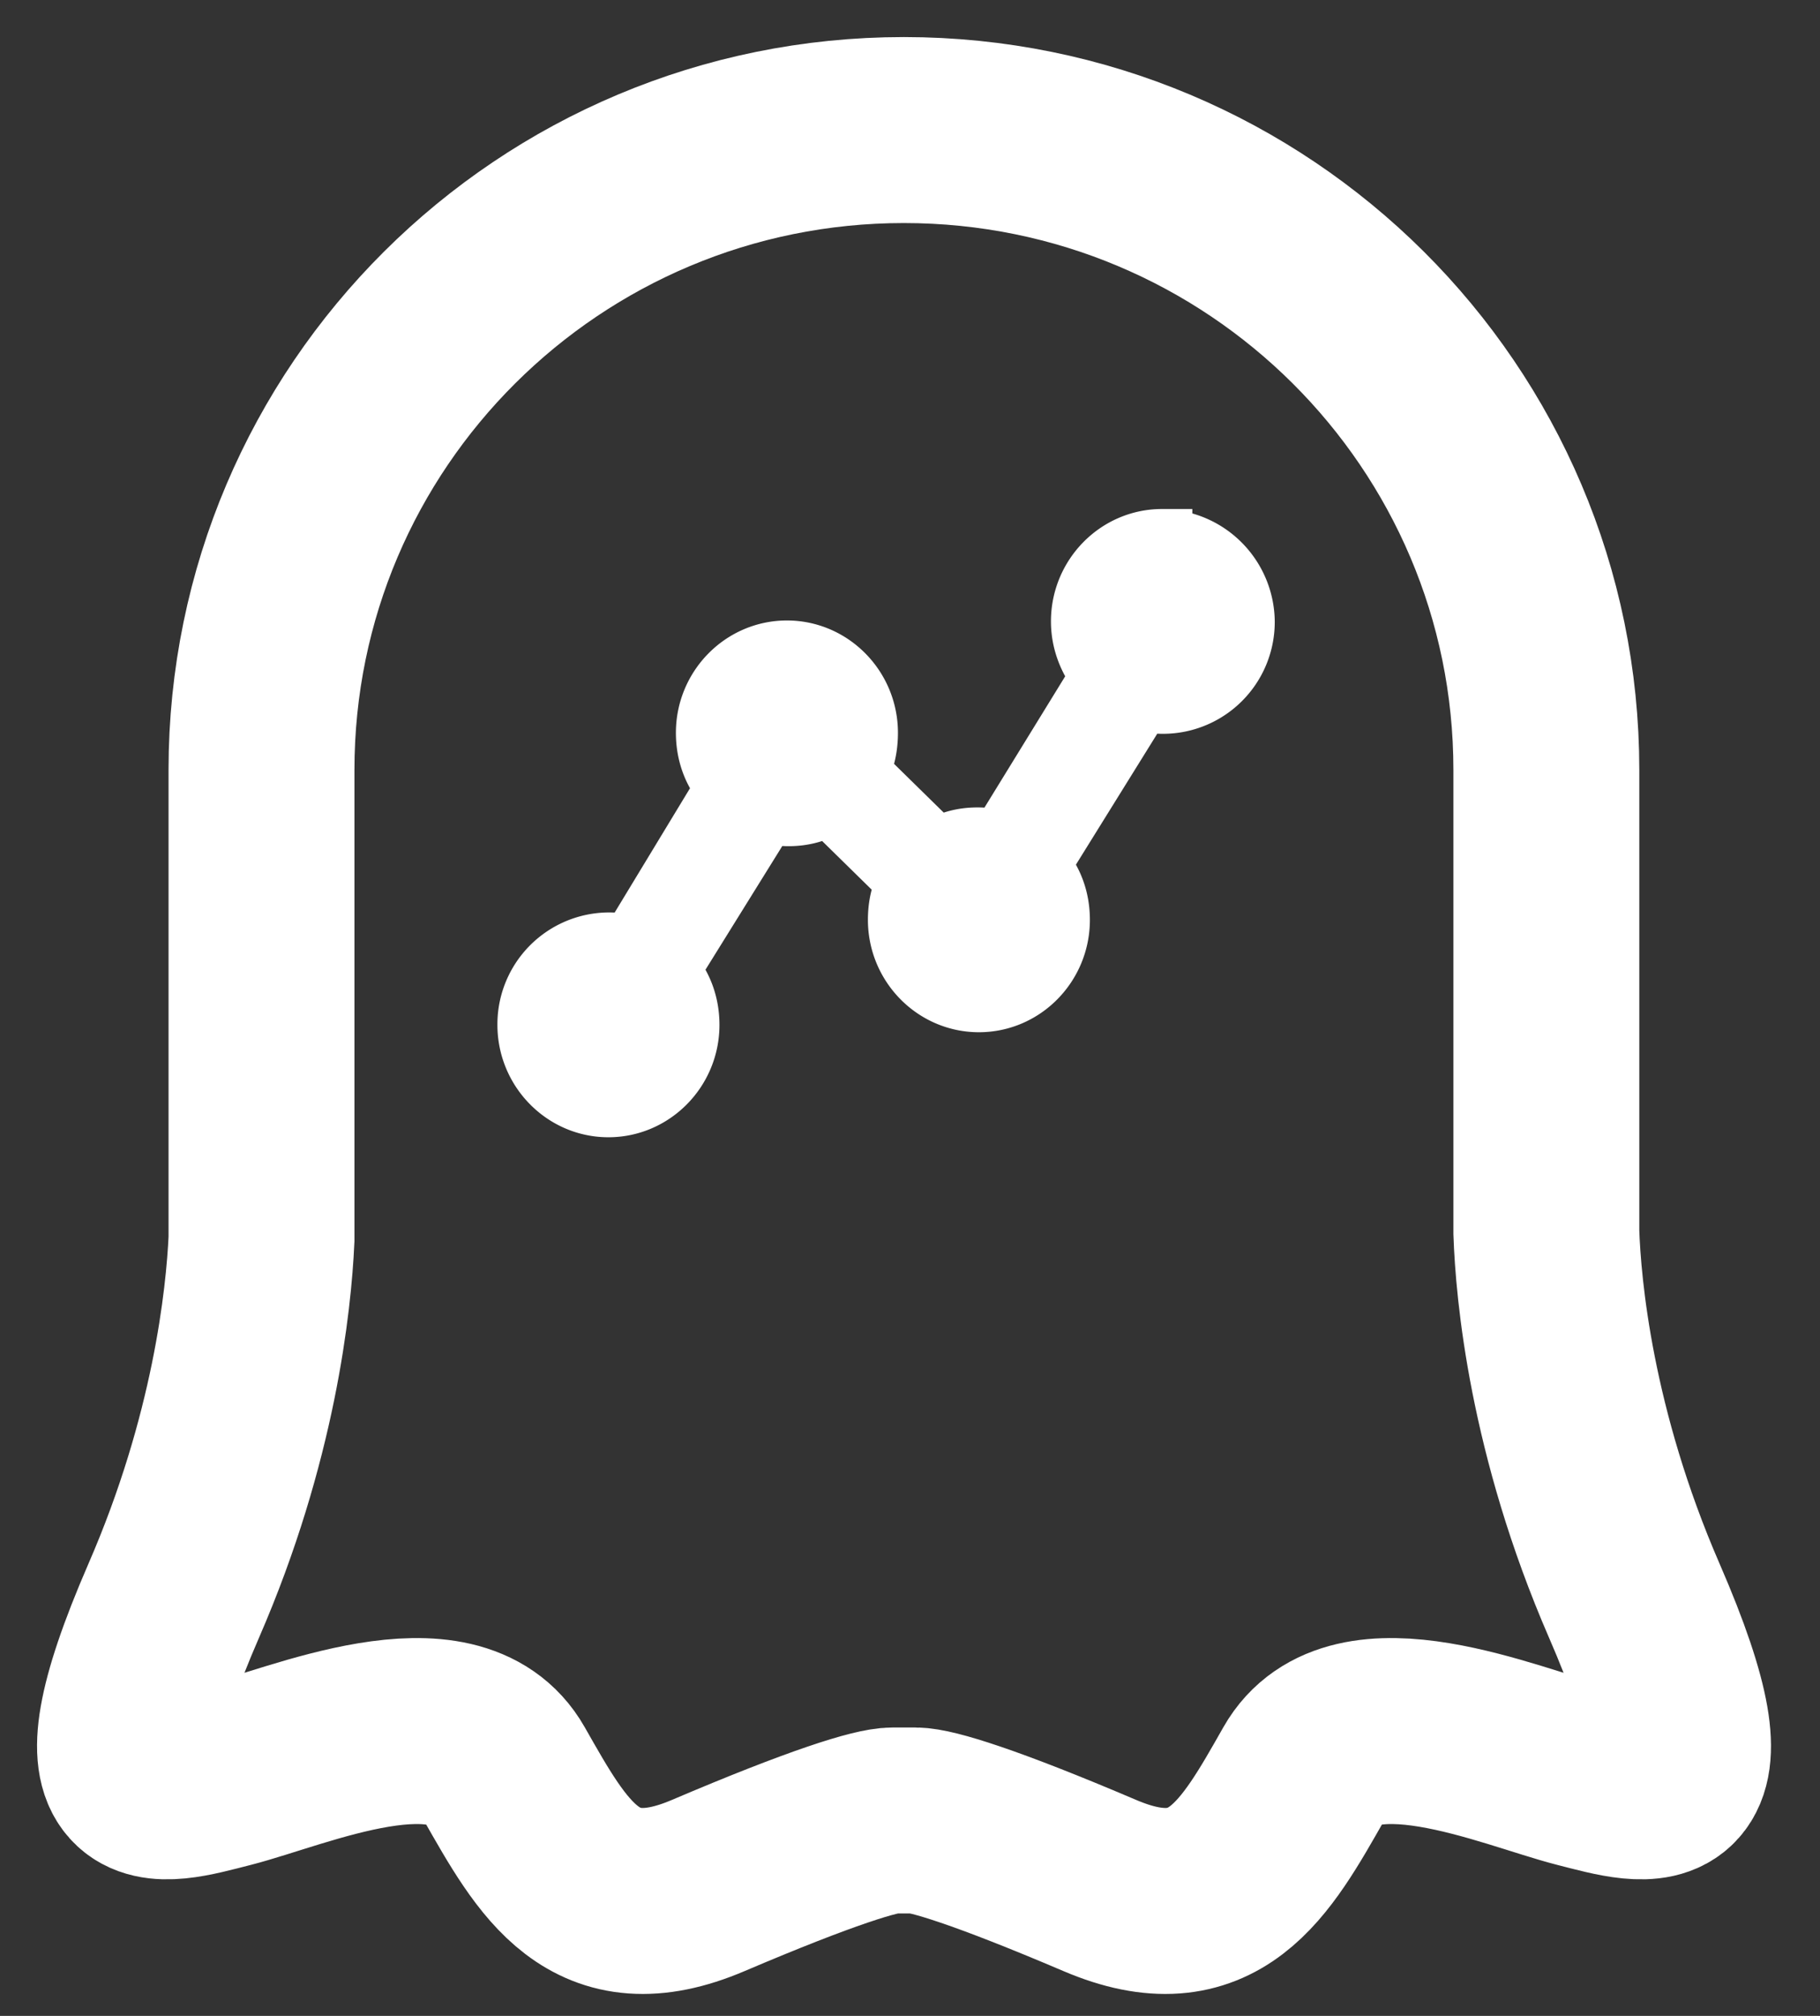 <svg xmlns="http://www.w3.org/2000/svg" width="28" height="31">
  <rect width="100%" height="100%" fill="#333333" stroke="none"/>
  <g fill="none" fill-rule="evenodd" stroke="#FFF">
    <path stroke-width="2.86" d="M25.143 24.615c-1.129-2.597-1.323-4.797-1.353-5.662v-7.114C23.79 6.405 19.365 2 13.906 2c-5.458 0-9.883 4.405-9.883 9.84v7.216c-.043.93-.264 3.063-1.35 5.559-1.458 3.354-.251 2.954.83 2.678 1.081-.275 3.496-1.352 4.25-.025.754 1.326 1.383 2.478 3.143 1.727 1.76-.75 2.59-1 2.841-1h.342c.251 0 1.081.25 2.841 1 1.76.751 2.39-.4 3.144-1.727s3.168-.25 4.25.025c1.08.276 2.287.676.829-2.678"/>
    <path fill="#FFF" fill-rule="nonzero" stroke-width=".935" d="M17.876 8.295c-.683 0-1.24.567-1.24 1.26 0 .326.125.61.306.836l-1.56 2.536a1.383 1.383 0 0 0-.35-.043c-.222 0-.431.057-.612.17l-1.213-1.19c.098-.17.14-.382.14-.595 0-.694-.558-1.26-1.24-1.26-.684 0-1.241.566-1.241 1.26 0 .326.111.61.306.836l-1.477 2.436A1.253 1.253 0 0 0 8.12 15.76c0 .694.558 1.261 1.24 1.261.684 0 1.241-.567 1.241-1.26 0-.326-.111-.61-.306-.836l1.505-2.422c.111.028.223.042.334.042.223 0 .432-.056.613-.17l1.213 1.19c-.098.17-.14.368-.14.58 0 .695.558 1.261 1.24 1.261.684 0 1.24-.566 1.24-1.26 0-.326-.11-.61-.306-.836l1.575-2.535a1.253 1.253 0 0 0 1.575-1.218 1.277 1.277 0 0 0-1.268-1.26z"/>
  </g>
</svg>
